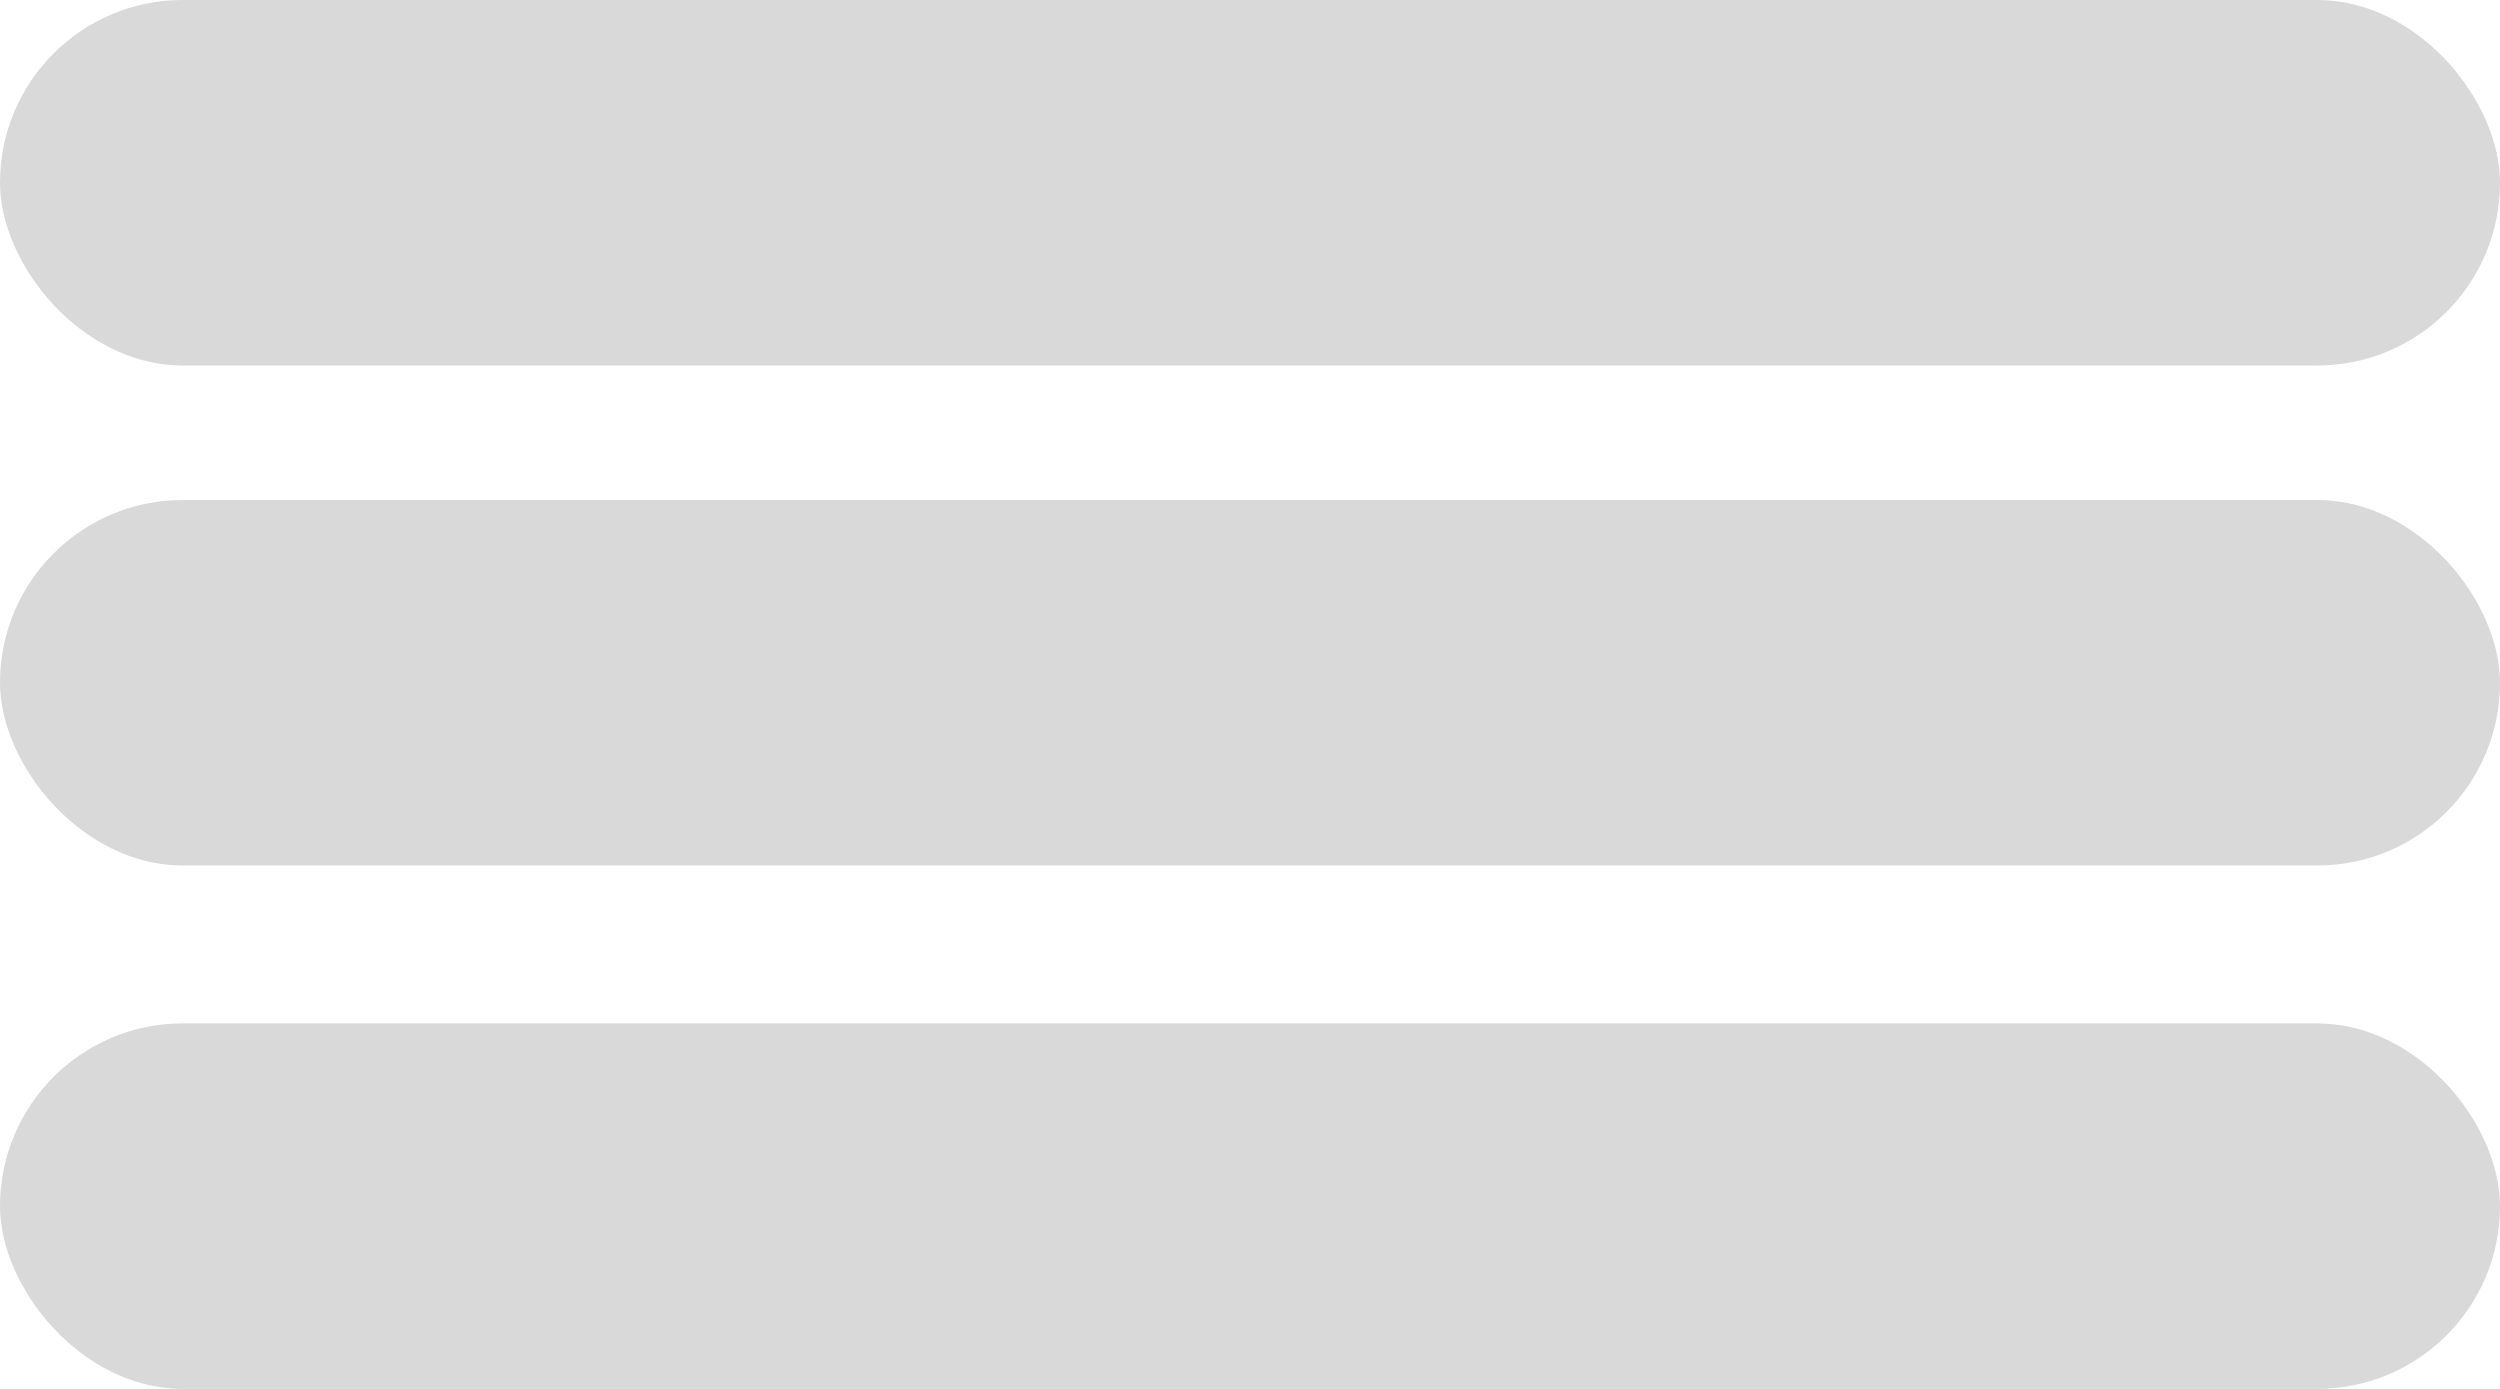 <svg width="45" height="25" viewBox="0 0 45 25" fill="none" xmlns="http://www.w3.org/2000/svg">
<rect y="18.421" width="45" height="6.579" rx="3.289" fill="#D9D9D9"/>
<rect y="9" width="45" height="6.579" rx="3.289" fill="#D9D9D9"/>
<rect width="45" height="6.579" rx="3.289" fill="#D9D9D9"/>
</svg>
